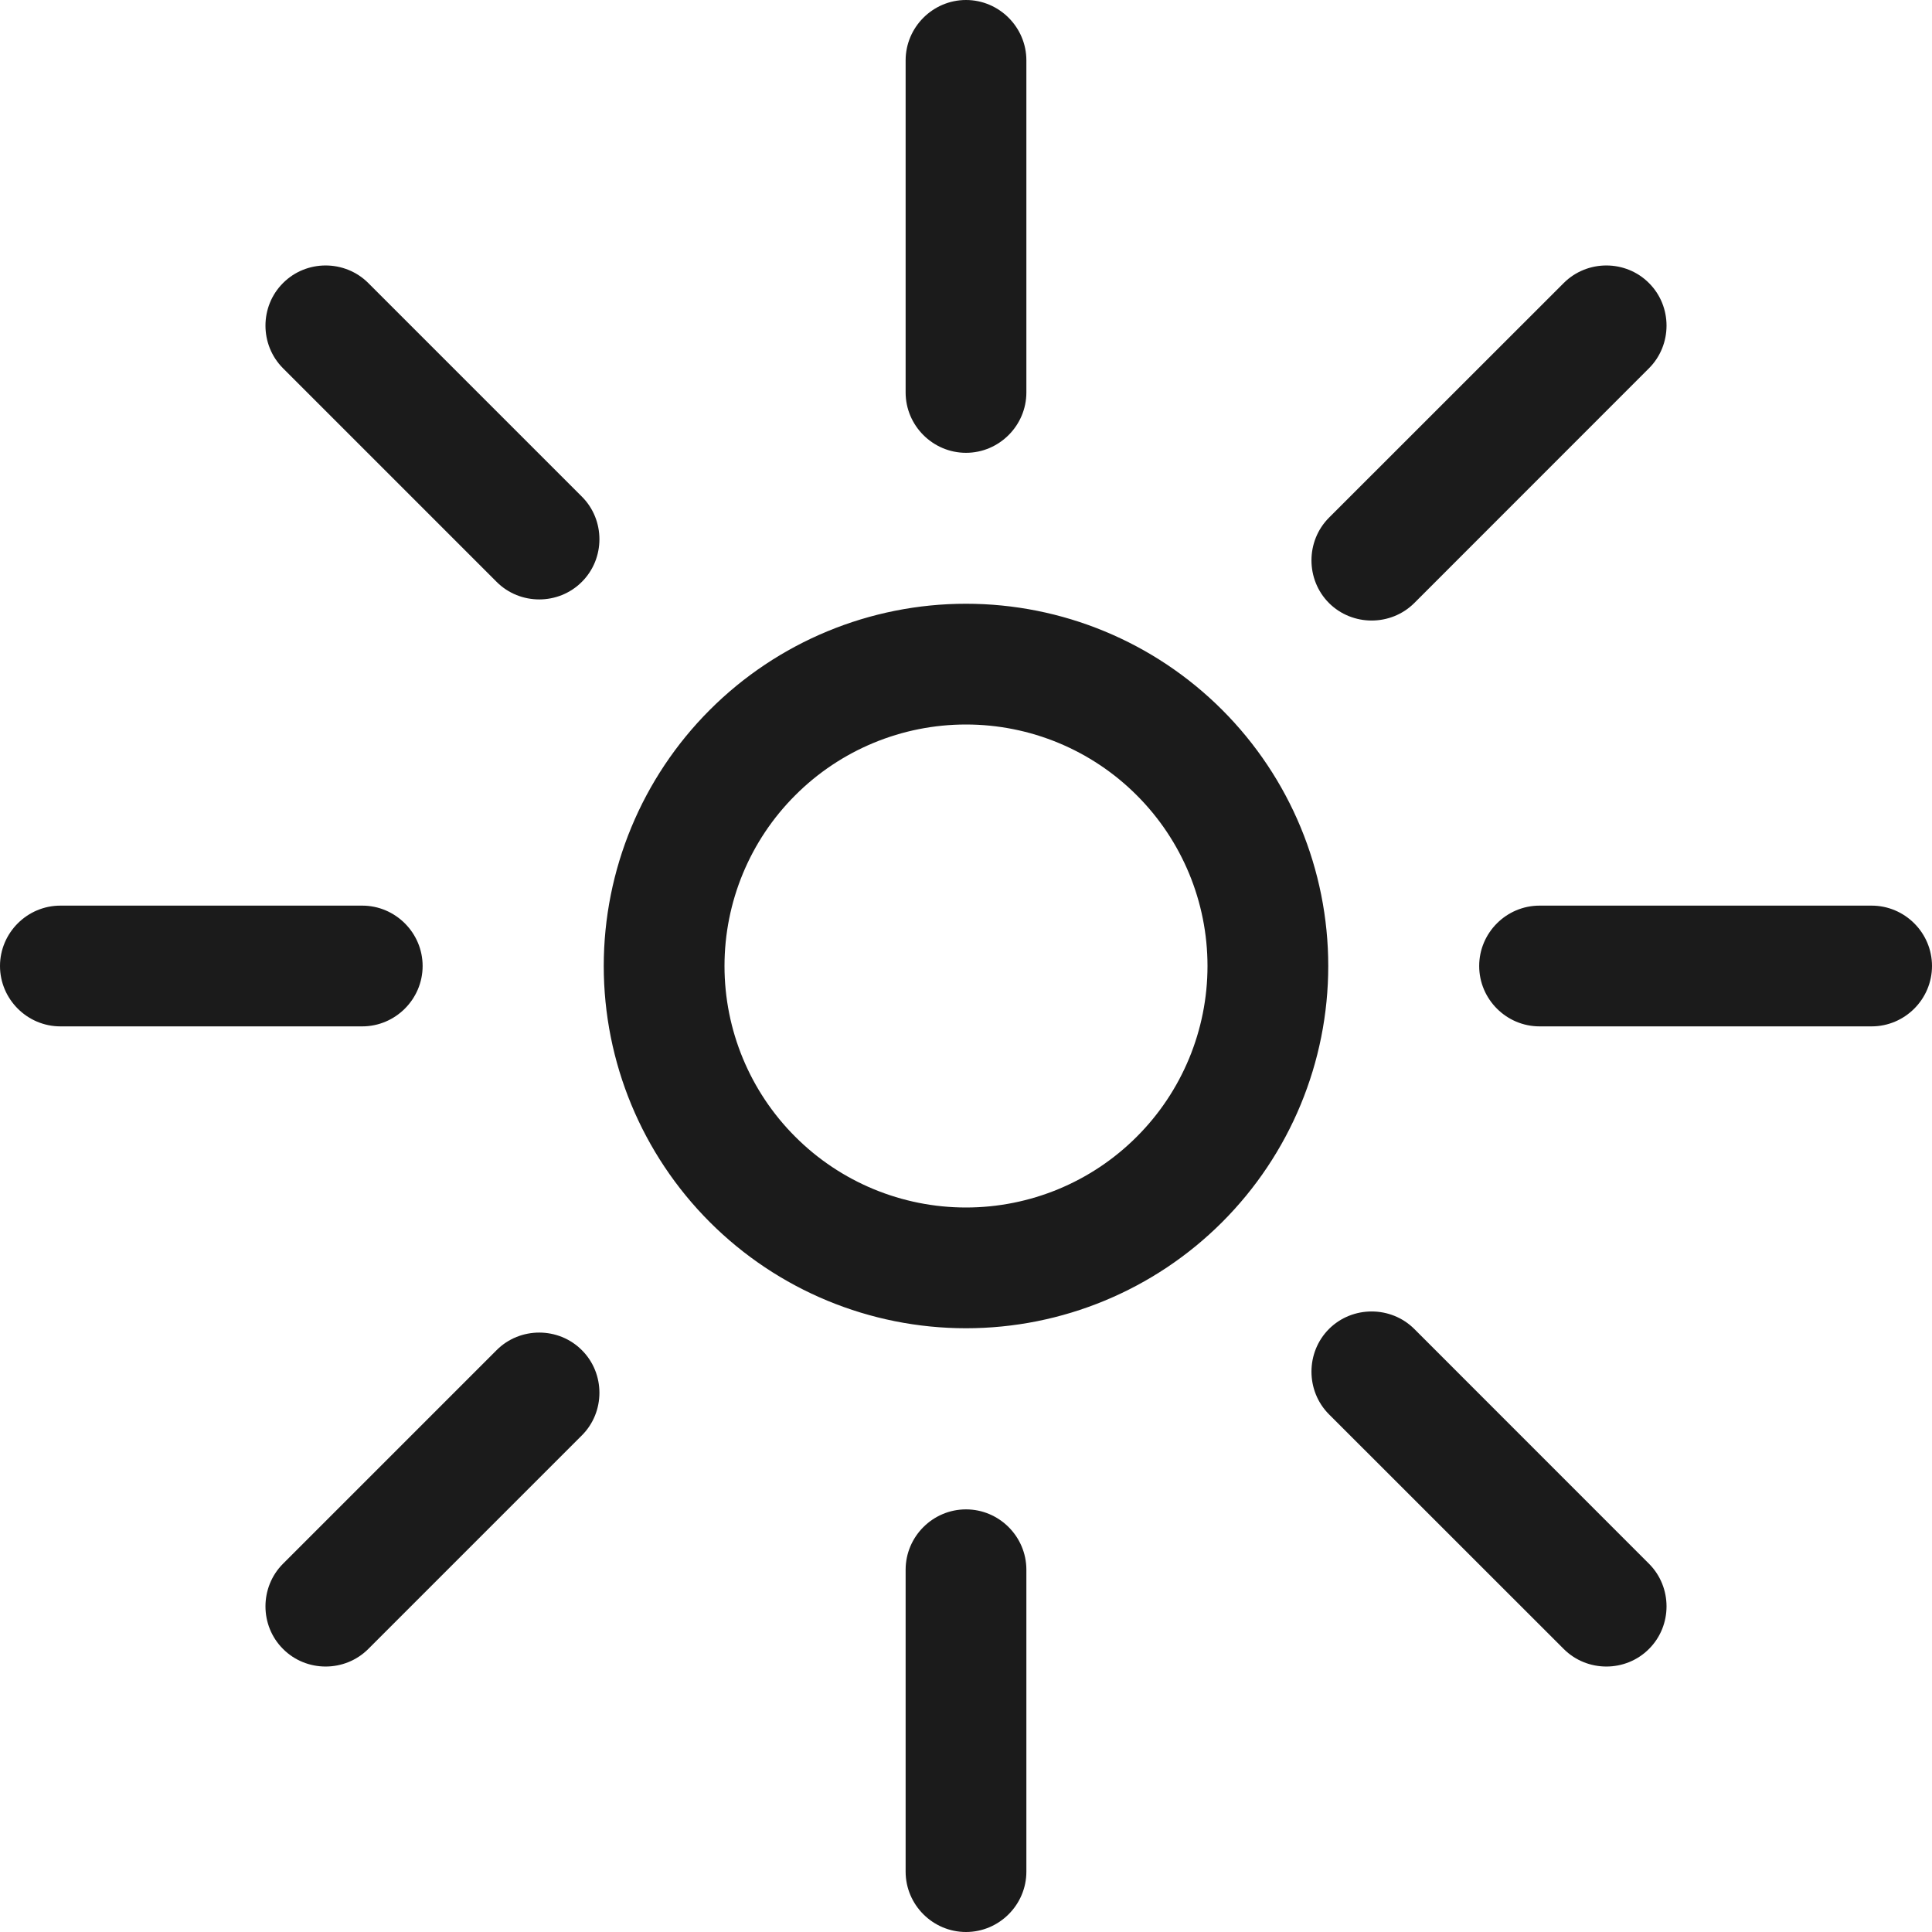 <svg width="24" height="24" viewBox="0 0 24 24" fill="none" xmlns="http://www.w3.org/2000/svg">
<g id="Size=Medium">
<path id="Vector" d="M11.25 4.875C11.25 5.287 11.588 5.625 12 5.625C12.412 5.625 12.75 5.287 12.75 4.875V0.75C12.75 0.338 12.412 0 12 0C11.588 0 11.25 0.338 11.25 0.75V4.875ZM12 9C12.796 9 13.559 9.316 14.121 9.879C14.684 10.441 15 11.204 15 12C15 12.796 14.684 13.559 14.121 14.121C13.559 14.684 12.796 15 12 15C11.204 15 10.441 14.684 9.879 14.121C9.316 13.559 9 12.796 9 12C9 11.204 9.316 10.441 9.879 9.879C10.441 9.316 11.204 9 12 9ZM12 16.5C13.194 16.5 14.338 16.026 15.182 15.182C16.026 14.338 16.5 13.194 16.5 12C16.5 10.806 16.026 9.662 15.182 8.818C14.338 7.974 13.194 7.5 12 7.5C10.806 7.5 9.662 7.974 8.818 8.818C7.974 9.662 7.5 10.806 7.5 12C7.5 13.194 7.974 14.338 8.818 15.182C9.662 16.026 10.806 16.5 12 16.5ZM12 24C12.412 24 12.75 23.663 12.75 23.25V19.5C12.75 19.087 12.412 18.75 12 18.75C11.588 18.75 11.25 19.087 11.25 19.5V23.25C11.25 23.663 11.588 24 12 24ZM0 12C0 12.412 0.338 12.75 0.75 12.75H4.5C4.912 12.75 5.25 12.412 5.25 12C5.25 11.588 4.912 11.25 4.5 11.25H0.75C0.338 11.25 0 11.588 0 12ZM19.125 11.25C18.712 11.25 18.375 11.588 18.375 12C18.375 12.412 18.712 12.75 19.125 12.75H23.25C23.663 12.75 24 12.412 24 12C24 11.588 23.663 11.25 23.25 11.25H19.125ZM3.516 20.484C3.806 20.775 4.284 20.775 4.575 20.484L7.228 17.831C7.519 17.541 7.519 17.062 7.228 16.772C6.938 16.481 6.459 16.481 6.169 16.772L3.516 19.425C3.225 19.716 3.225 20.194 3.516 20.484ZM16.509 6.431C16.219 6.722 16.219 7.2 16.509 7.491C16.8 7.781 17.278 7.781 17.569 7.491L20.484 4.575C20.775 4.284 20.775 3.806 20.484 3.516C20.194 3.225 19.716 3.225 19.425 3.516L16.509 6.431ZM3.516 3.516C3.225 3.806 3.225 4.284 3.516 4.575L6.169 7.228C6.459 7.519 6.938 7.519 7.228 7.228C7.519 6.938 7.519 6.459 7.228 6.169L4.575 3.516C4.284 3.225 3.806 3.225 3.516 3.516ZM17.569 16.509C17.278 16.219 16.8 16.219 16.509 16.509C16.219 16.8 16.219 17.278 16.509 17.569L19.425 20.484C19.716 20.775 20.194 20.775 20.484 20.484C20.775 20.194 20.775 19.716 20.484 19.425L17.569 16.509Z" fill="#1B1B1B"/>
</g>
</svg>
